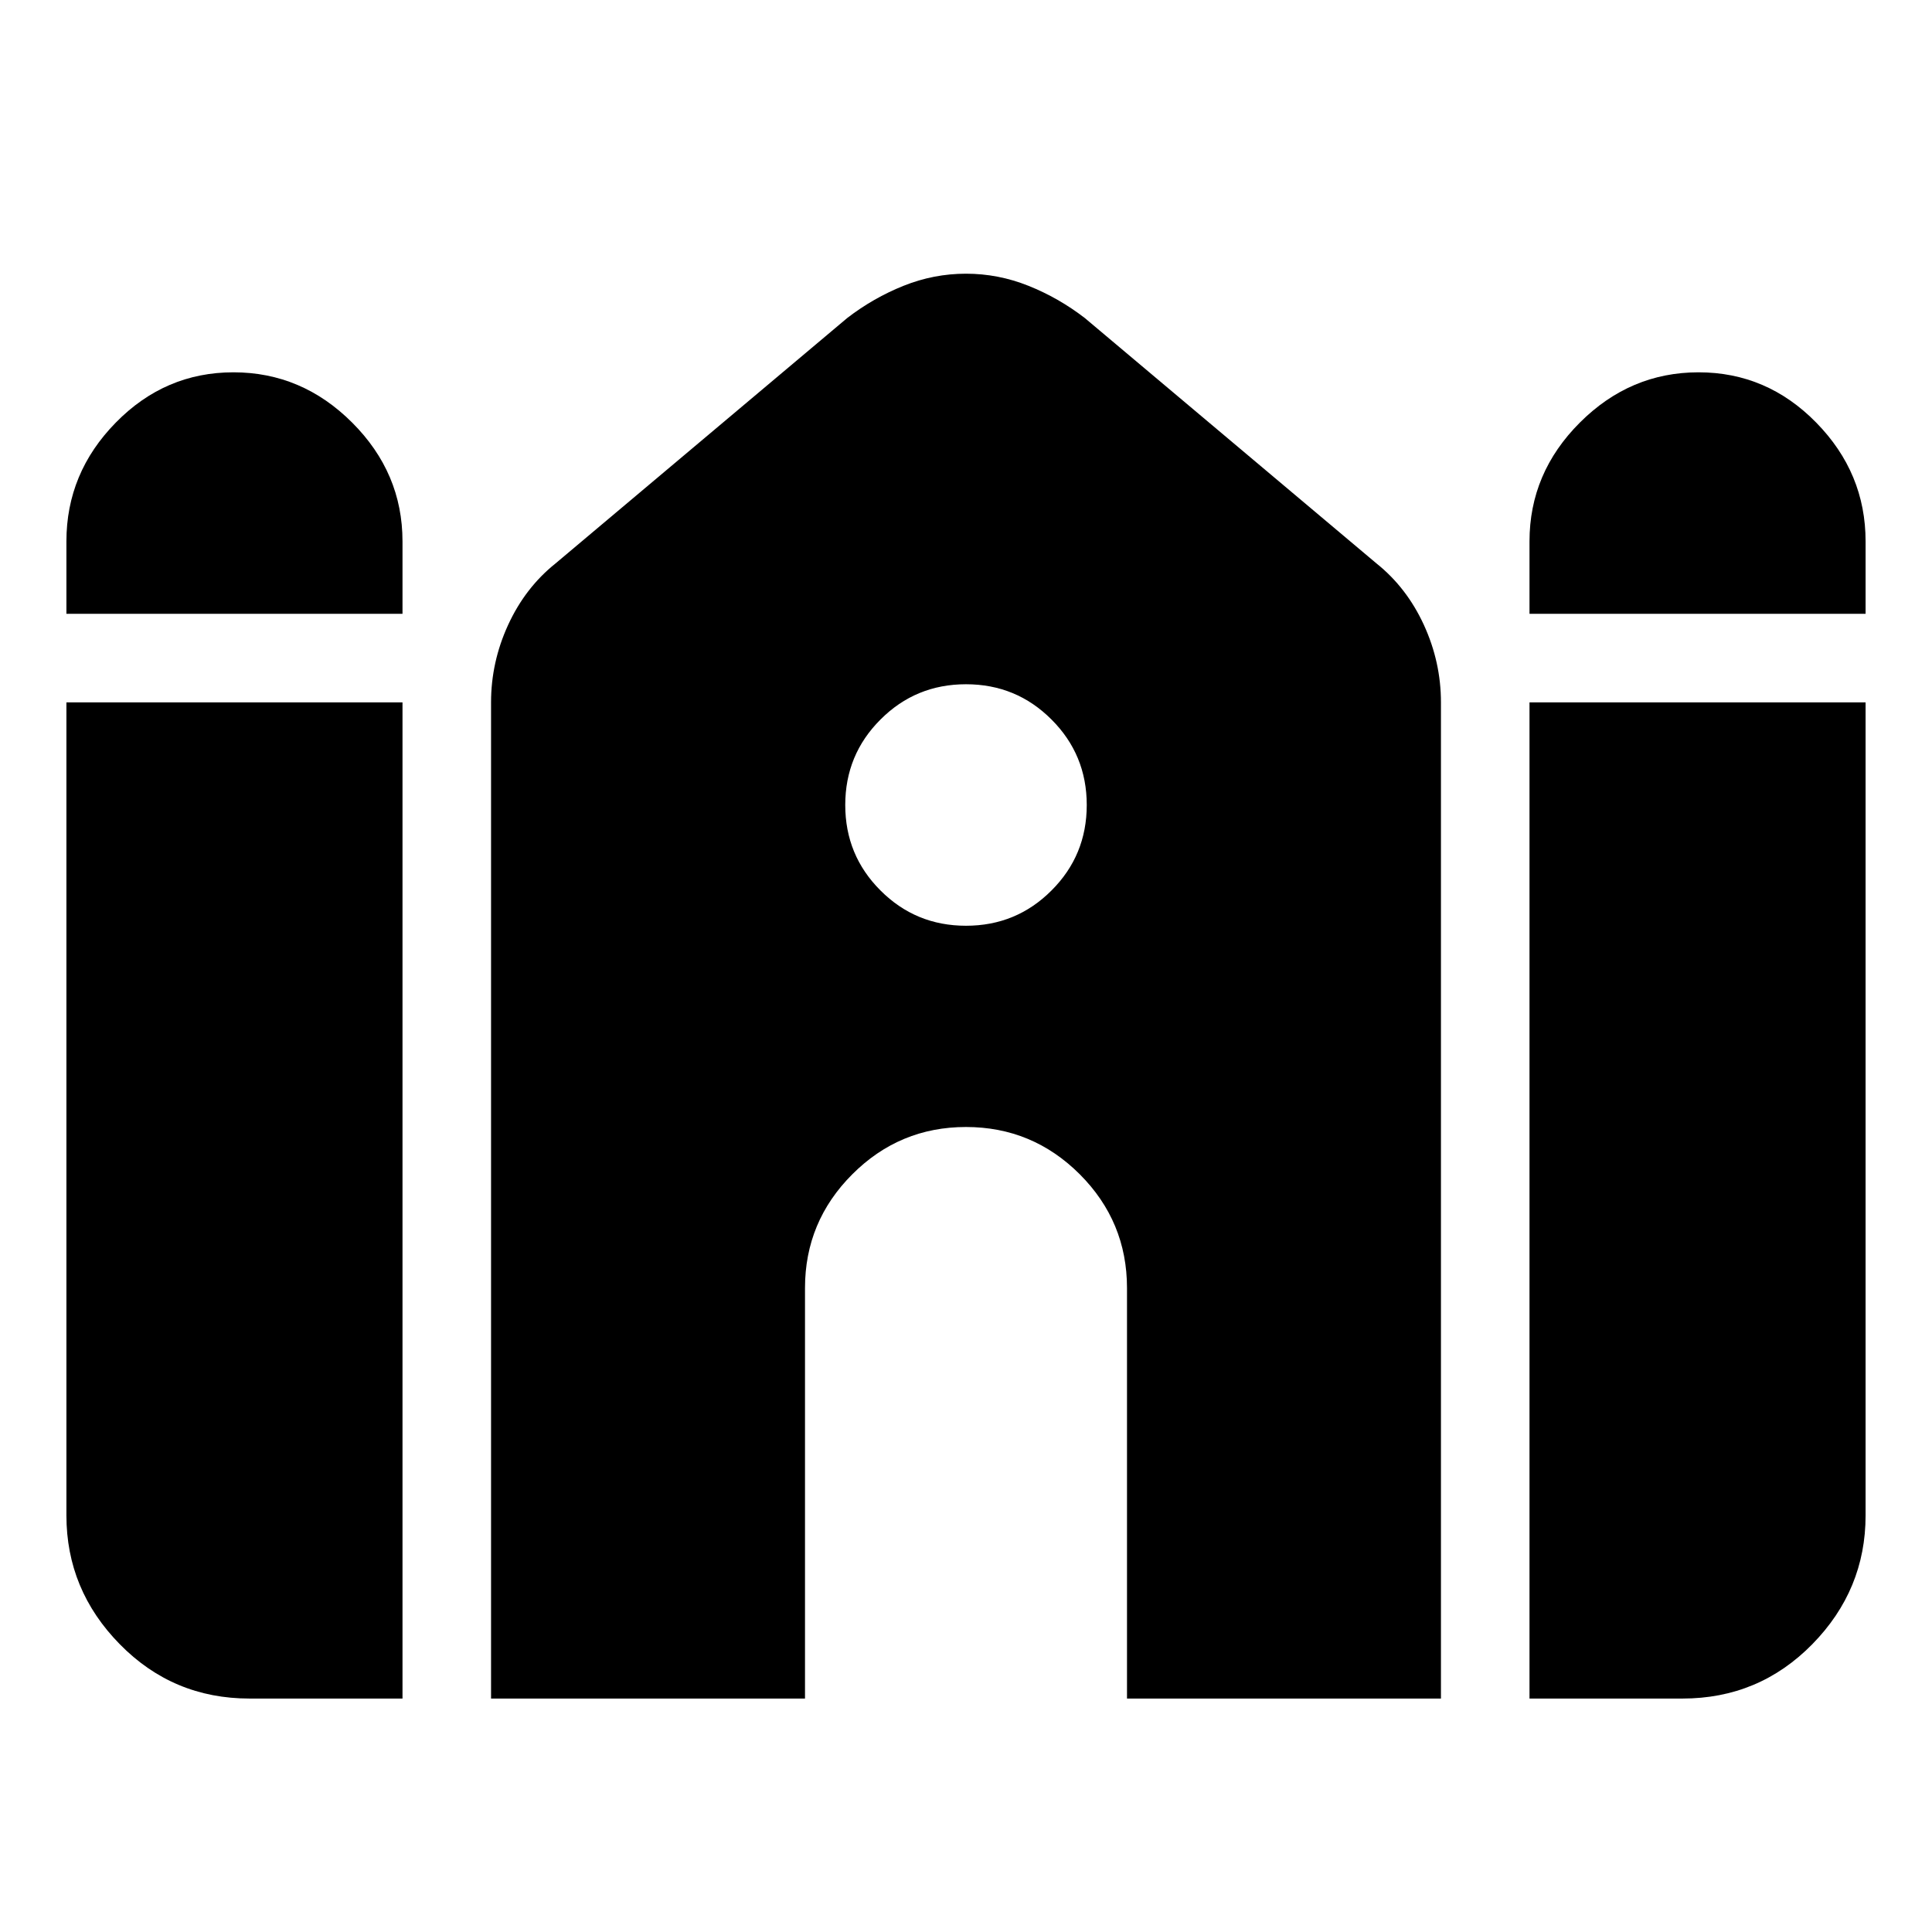<svg xmlns="http://www.w3.org/2000/svg" height="24" width="24"><path d="M19 7.625v-.9q0-.85.625-1.475.625-.625 1.475-.625.85 0 1.462.625.613.625.613 1.475v.9Zm-18.175 0v-.9q0-.85.613-1.475.612-.625 1.462-.625t1.475.625Q5 5.875 5 6.725v.9ZM3.1 21.1q-.95 0-1.612-.675-.663-.675-.663-1.6v-10.1H5V21.1Zm3 0V8.725q0-.5.212-.962Q6.525 7.3 6.9 7l3.625-3.05q.325-.25.7-.4.375-.15.775-.15t.775.15q.375.15.7.4L17.1 7q.375.3.588.763.212.462.212.962V21.1H14V16q0-.825-.587-1.413Q12.825 14 12 14q-.825 0-1.412.587Q10 15.175 10 16v5.1Zm12.9 0V8.725h4.175v10.1q0 .925-.662 1.6-.663.675-1.613.675Zm-7-9.6q.625 0 1.062-.438.438-.437.438-1.062t-.438-1.062Q12.625 8.5 12 8.5t-1.062.438Q10.5 9.375 10.5 10t.438 1.062q.437.438 1.062.438Z"/></svg>